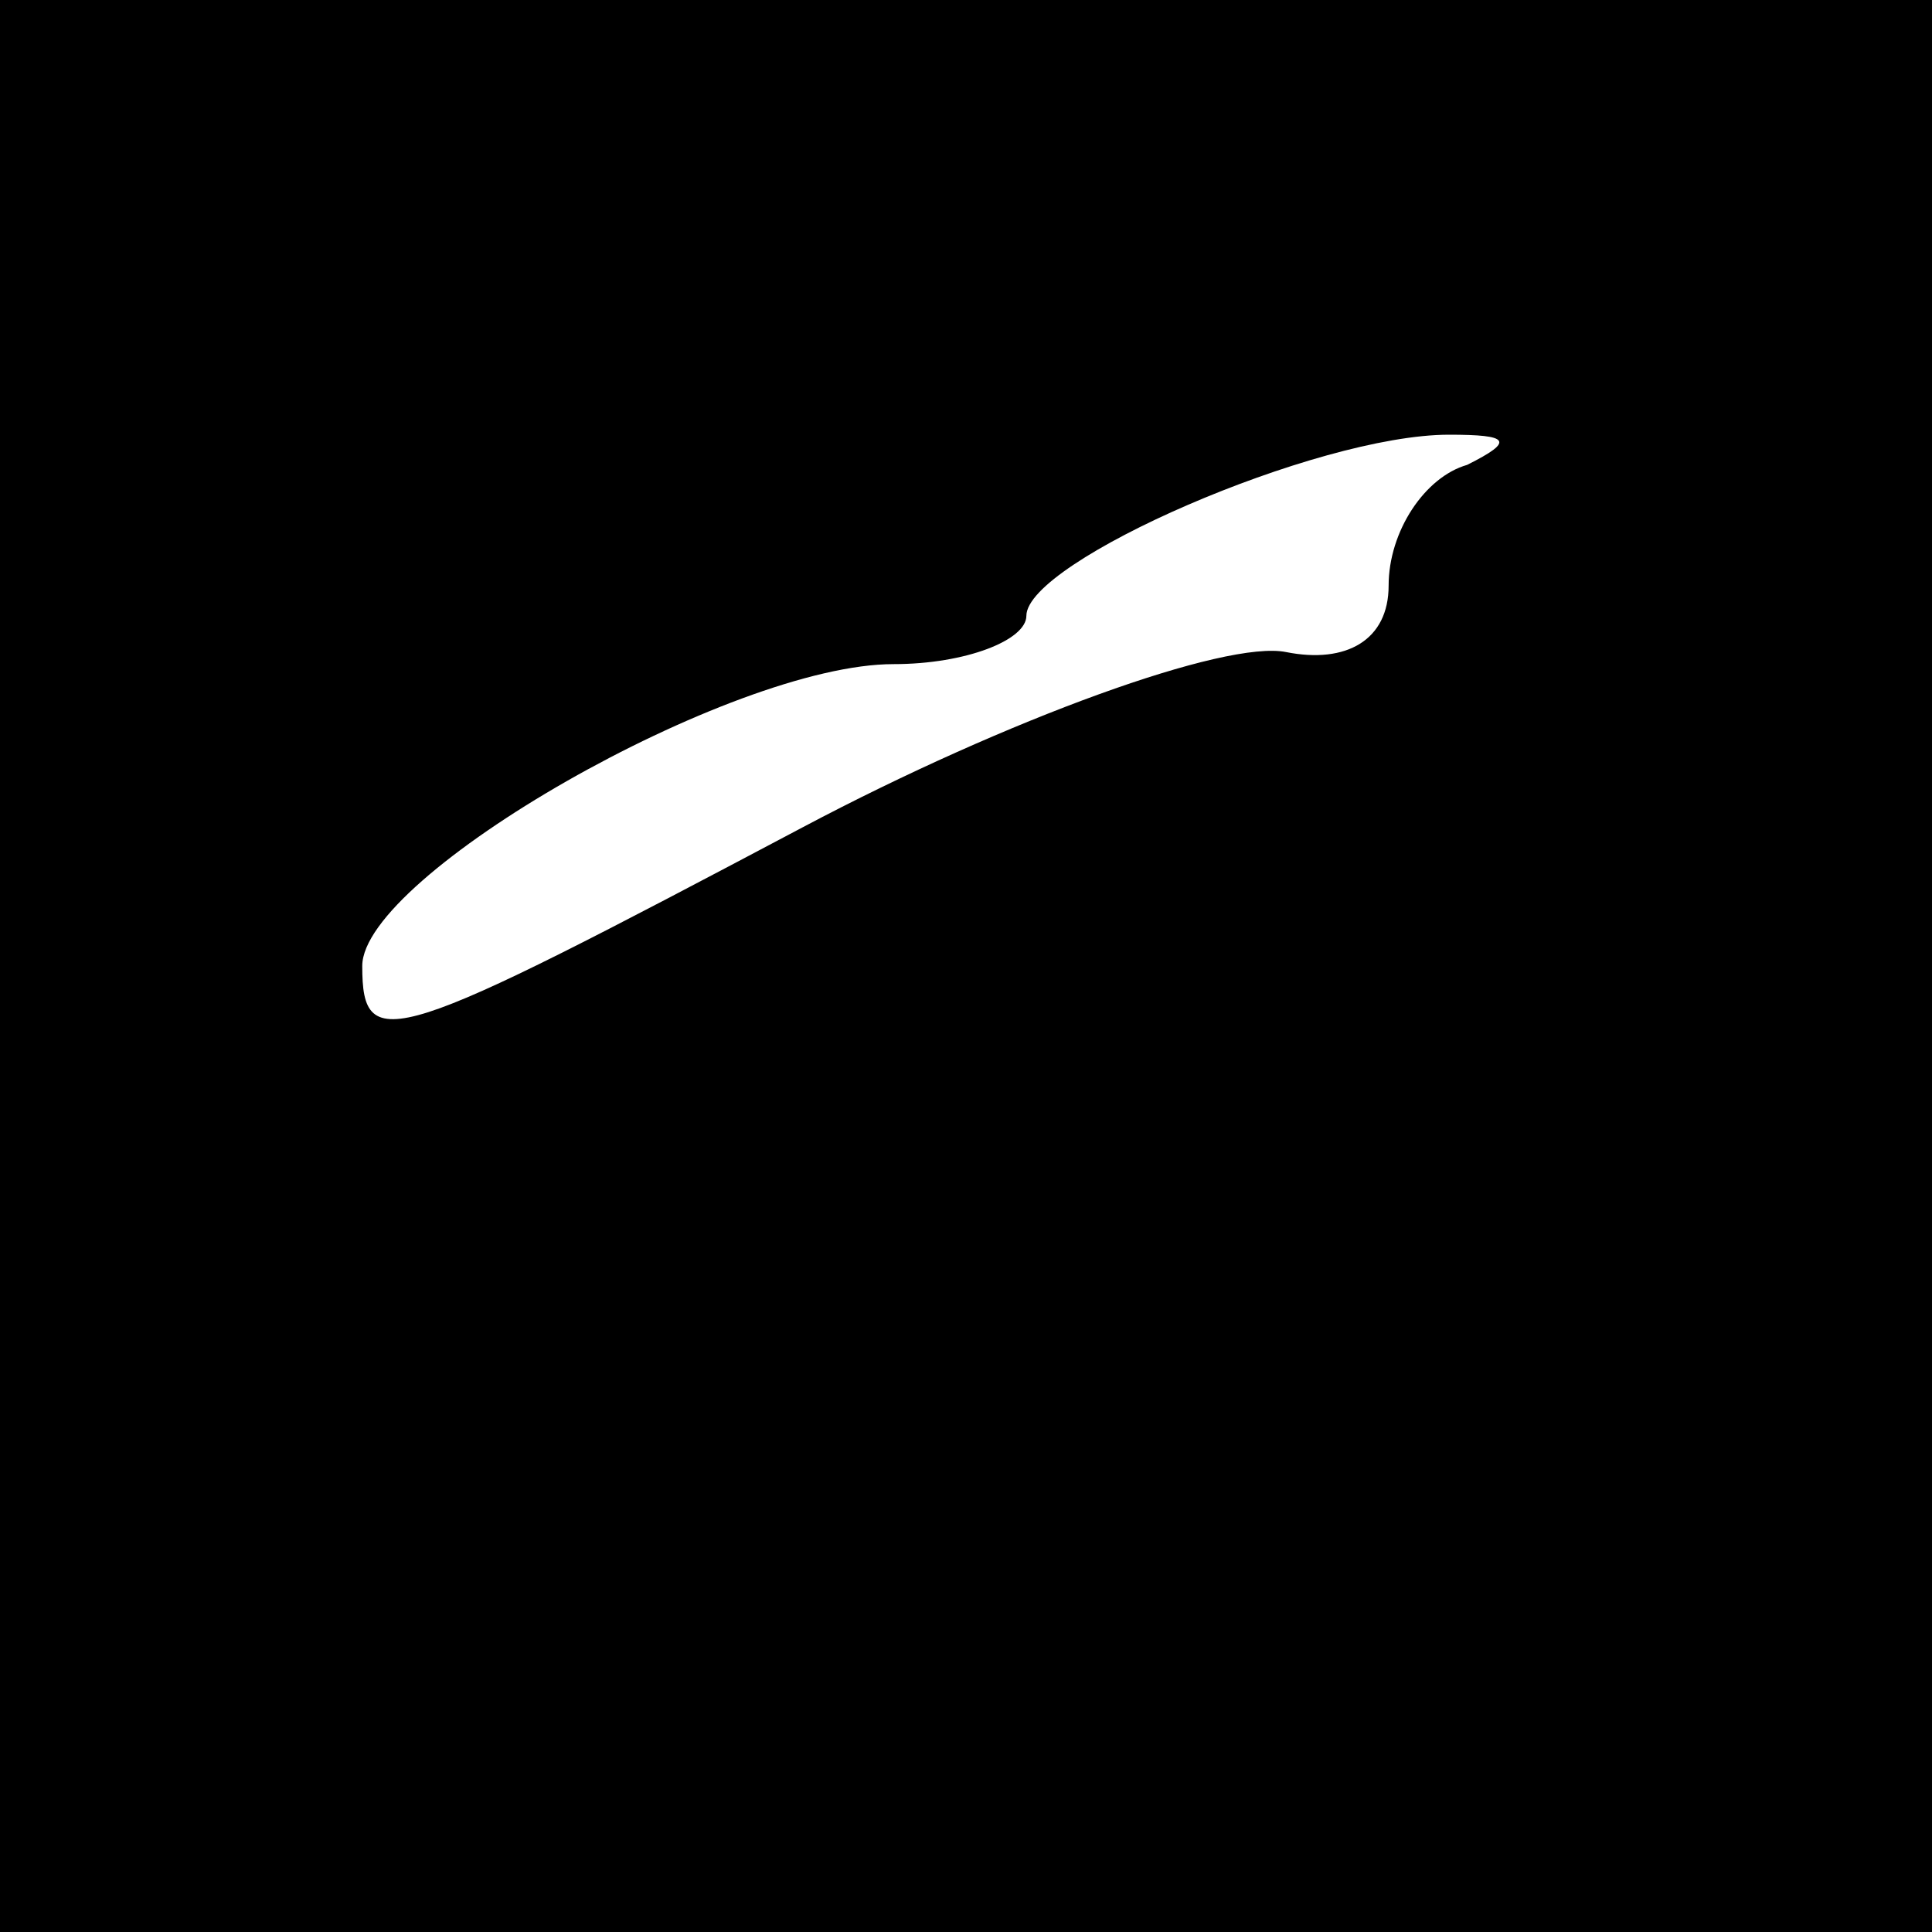 <?xml version="1.0" standalone="no"?>
<!DOCTYPE svg PUBLIC "-//W3C//DTD SVG 20010904//EN"
 "http://www.w3.org/TR/2001/REC-SVG-20010904/DTD/svg10.dtd">
<svg version="1.0" xmlns="http://www.w3.org/2000/svg"
 width="32pt" height="32pt" viewBox="0 0 32 32"
 preserveAspectRatio="xMidYMid meet">
<rect x="0" y="0" width="32" height="32" fill="#808080" stroke="none"/>
<g transform="translate(0,32) scale(0.1,-0.1)"
fill="#000000" stroke="none">
<path fill="#000000" stroke="none" d="M0 160 l0 -160 160 0 160 0 0 160 0
160 -160 0 -160 0 0 -160z"/>
<path fill="#ffffff" stroke="none" d="M243 243 c-7 -2 -13 -11 -13 -20 0 -9
-7 -13 -17 -11 -10 2 -46 -11 -80 -29 -68 -36 -73 -38 -73 -23 0 15 61 50 88
50 12 0 22 4 22 8 0 9 48 30 70 30 10 0 11 -1 3 -5z"/>
</g>
</svg>
